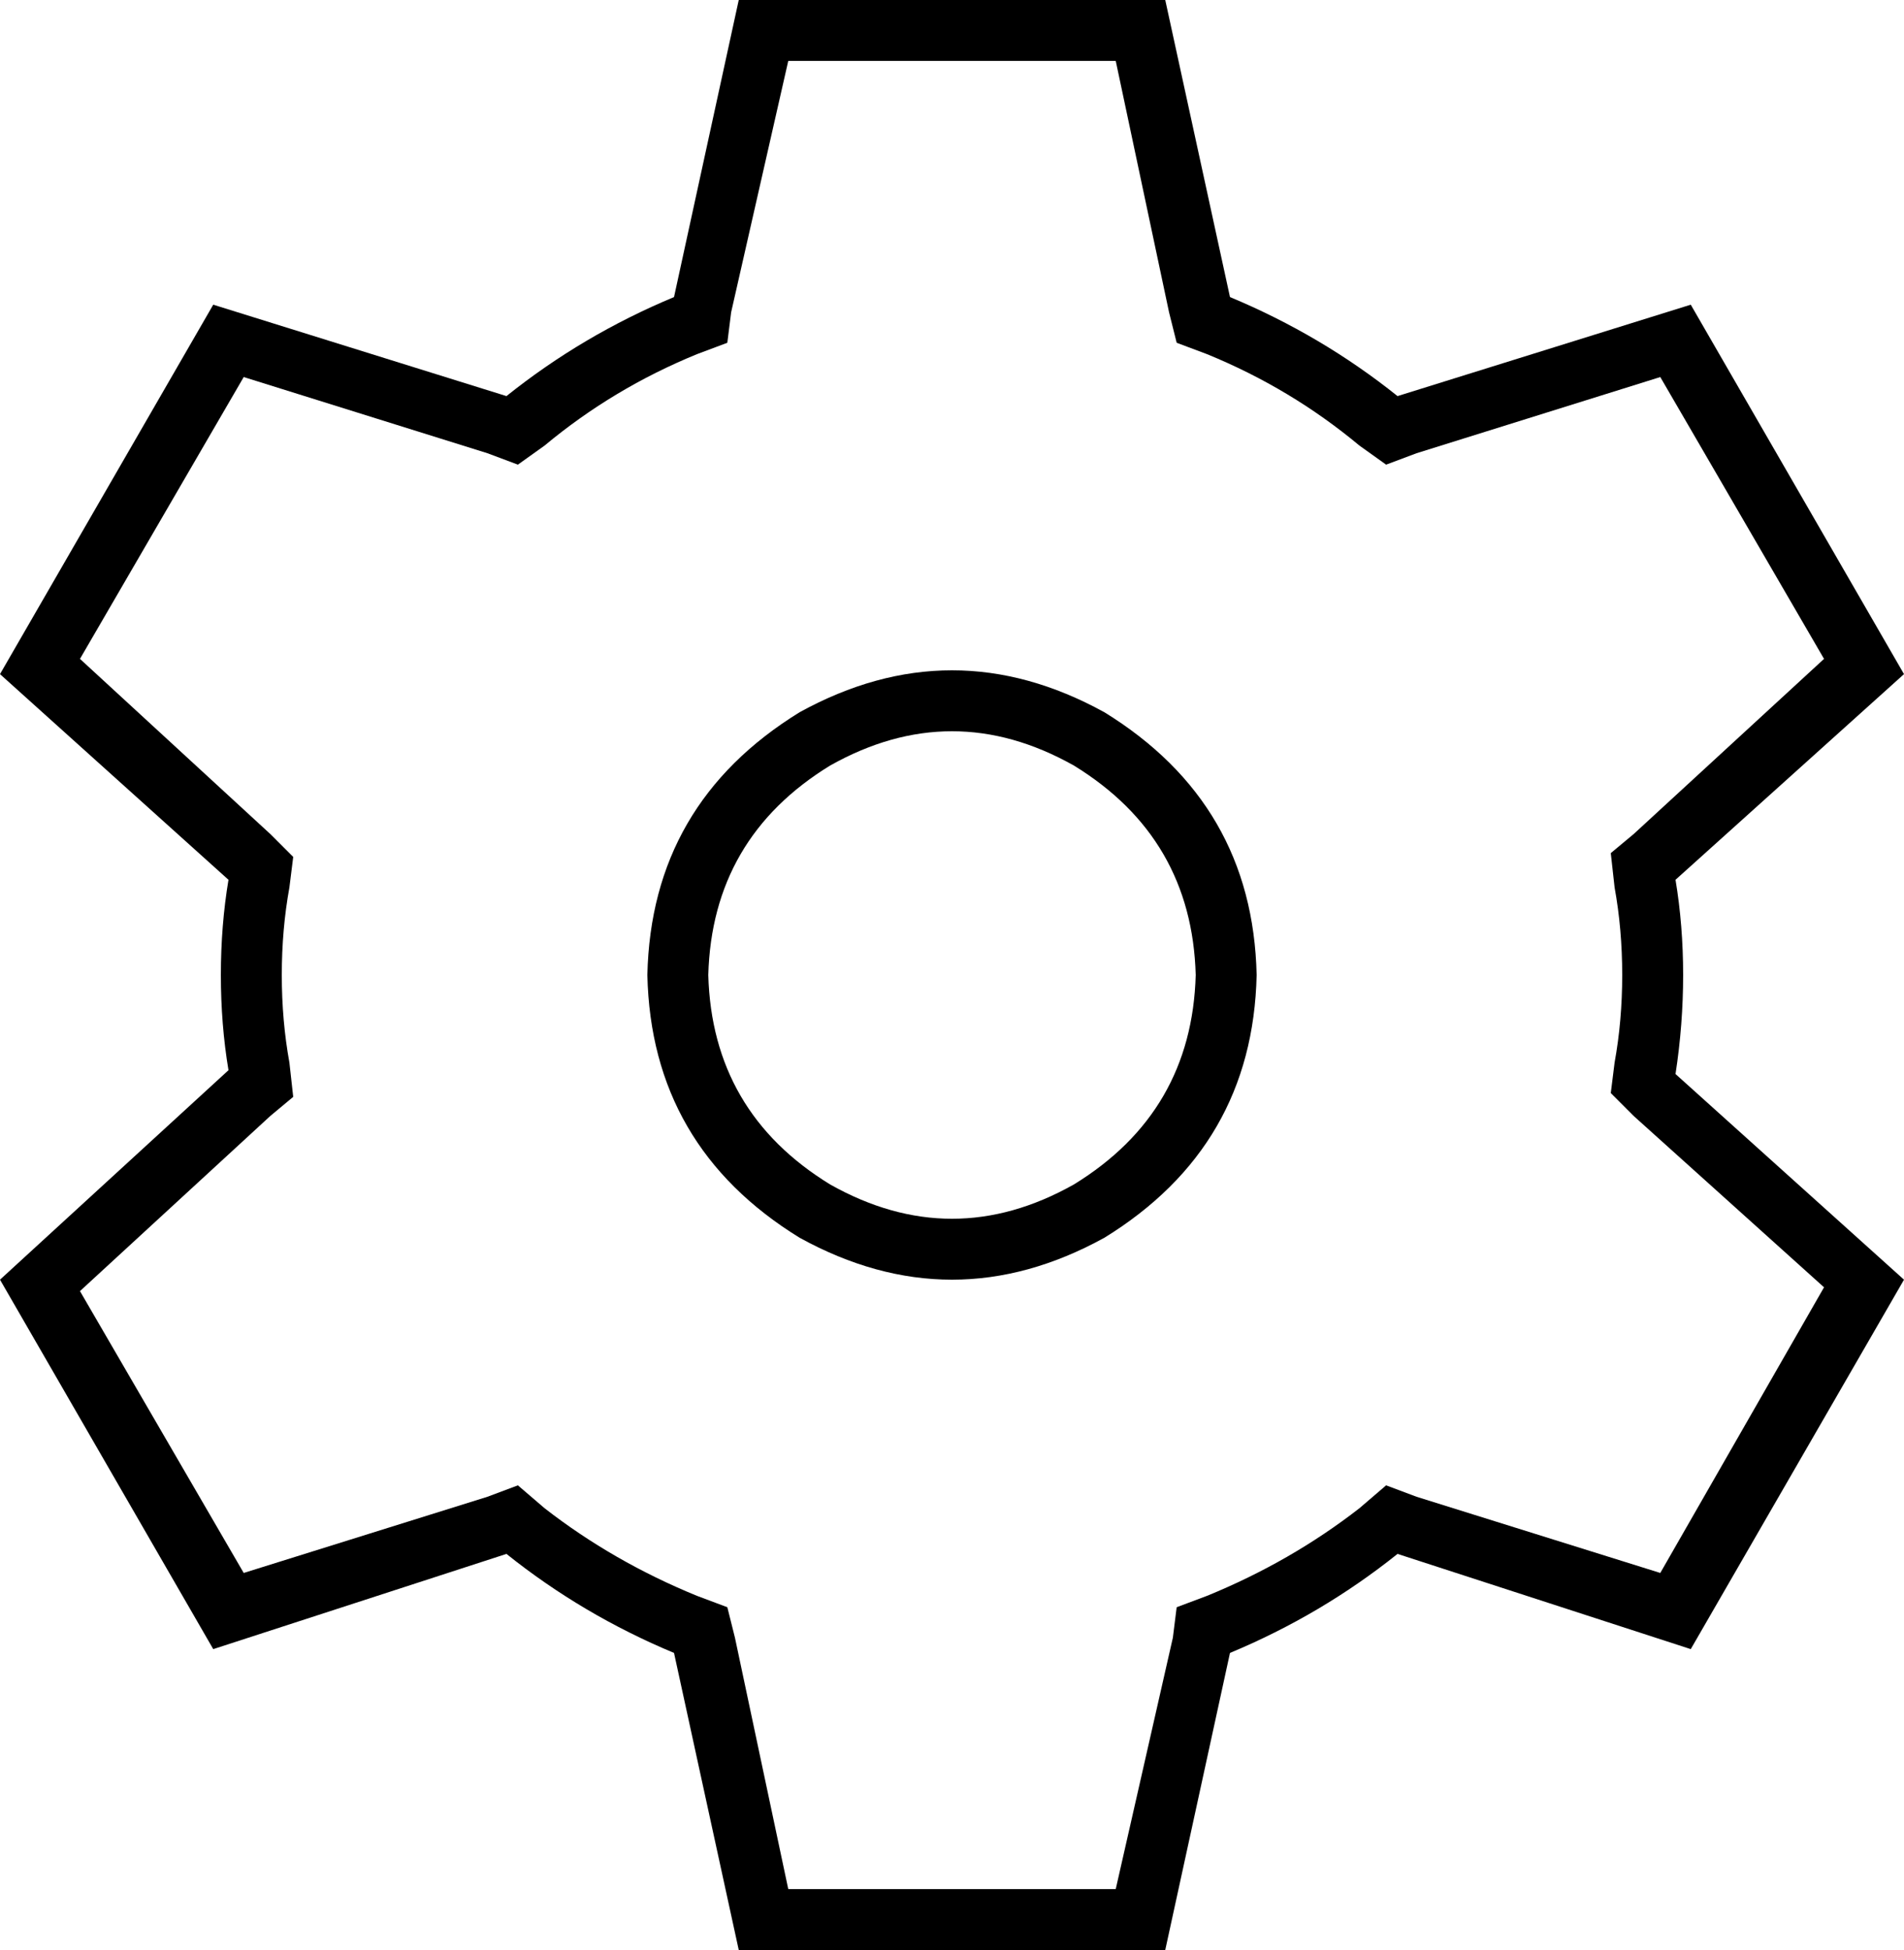 <svg xmlns="http://www.w3.org/2000/svg" viewBox="0 0 500 512">
  <path d="M 183 93 L 191 90 L 183 93 L 191 90 L 192 82 L 192 82 L 207 16 L 207 16 L 293 16 L 293 16 L 307 82 L 307 82 L 309 90 L 309 90 L 317 93 L 317 93 Q 339 102 357 117 L 364 122 L 364 122 L 372 119 L 372 119 L 436 99 L 436 99 L 479 173 L 479 173 L 429 219 L 429 219 L 423 224 L 423 224 L 424 233 L 424 233 Q 426 244 426 256 Q 426 268 424 279 L 423 287 L 423 287 L 429 293 L 429 293 L 479 338 L 479 338 L 436 413 L 436 413 L 372 393 L 372 393 L 364 390 L 364 390 L 357 396 L 357 396 Q 339 410 317 419 L 309 422 L 309 422 L 308 430 L 308 430 L 293 496 L 293 496 L 207 496 L 207 496 L 193 430 L 193 430 L 191 422 L 191 422 L 183 419 L 183 419 Q 161 410 143 396 L 136 390 L 136 390 L 128 393 L 128 393 L 64 413 L 64 413 L 21 339 L 21 339 L 71 293 L 71 293 L 77 288 L 77 288 L 76 279 L 76 279 Q 74 268 74 256 Q 74 244 76 233 L 77 225 L 77 225 L 71 219 L 71 219 L 21 173 L 21 173 L 64 99 L 64 99 L 128 119 L 128 119 L 136 122 L 136 122 L 143 117 L 143 117 Q 161 102 183 93 L 183 93 Z M 306 0 L 194 0 L 306 0 L 194 0 L 177 78 L 177 78 Q 153 88 133 104 L 56 80 L 56 80 L 0 177 L 0 177 L 60 231 L 60 231 Q 58 243 58 256 Q 58 269 60 281 L 0 336 L 0 336 L 56 433 L 56 433 L 133 408 L 133 408 Q 153 424 177 434 L 194 512 L 194 512 L 306 512 L 306 512 L 323 434 L 323 434 Q 347 424 367 408 L 444 433 L 444 433 L 500 336 L 500 336 L 440 282 L 440 282 Q 442 269 442 256 Q 442 243 440 231 L 500 177 L 500 177 L 444 80 L 444 80 L 367 104 L 367 104 Q 347 88 323 78 L 306 0 L 306 0 Z M 186 256 Q 187 220 218 201 Q 250 183 282 201 Q 313 220 314 256 Q 313 292 282 311 Q 250 329 218 311 Q 187 292 186 256 L 186 256 Z M 330 256 Q 329 211 290 187 Q 250 165 210 187 Q 171 211 170 256 Q 171 301 210 325 Q 250 347 290 325 Q 329 301 330 256 L 330 256 Z" />
</svg>